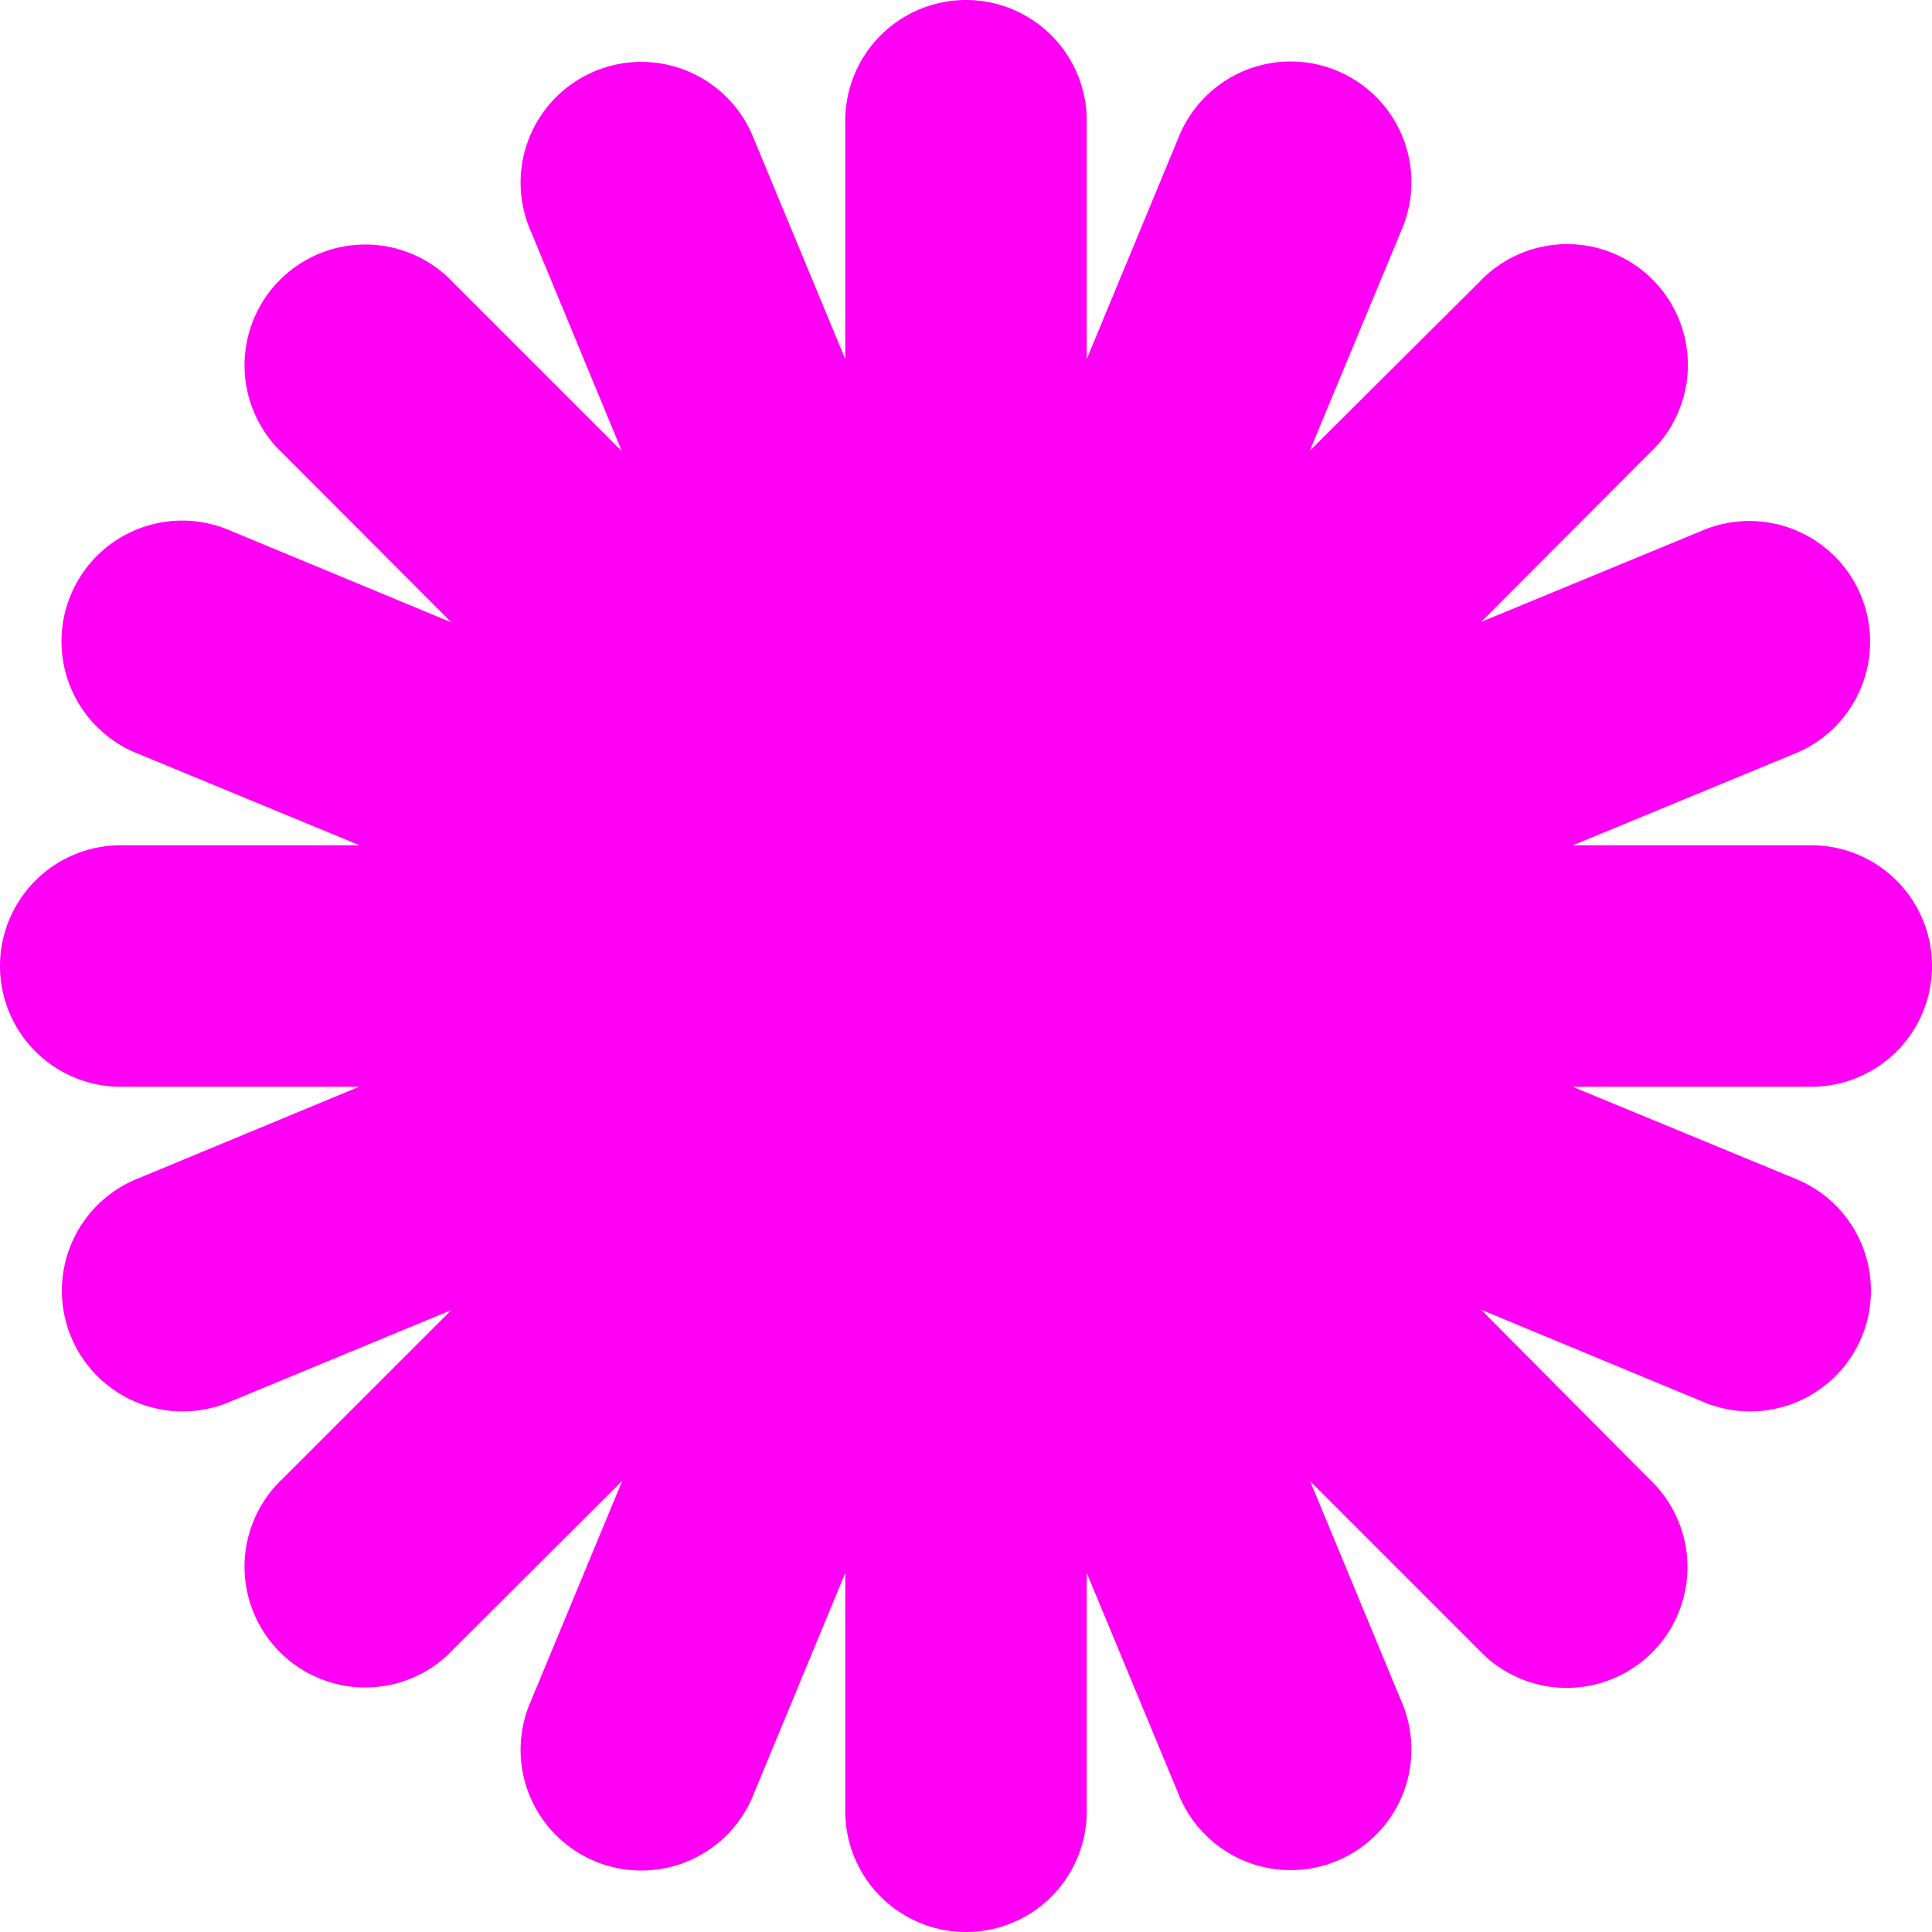 ﻿<svg xmlns='http://www.w3.org/2000/svg' viewBox='0 0 480 480'><path d='M450 210h-59.2l54.7-22.6a30 30 0 1 0-23-55.4L368 154.5l41.8-41.9a30 30 0 1 0-42.4-42.4L325.4 112l22.7-54.6a30 30 0 1 0-55.4-23L270 89.2V30a30 30 0 1 0-60 0v59.2l-22.7-54.7a30 30 0 1 0-55.4 23l22.6 54.6-41.8-41.8a30 30 0 1 0-42.4 42.4l41.8 41.9-54.7-22.7a30 30 0 1 0-23 55.4L89.3 210H30a30 30 0 1 0 0 60h59.2l-54.7 22.7a30 30 0 1 0 23 55.4l54.6-22.6-41.8 41.8a30 30 0 1 0 42.4 42.4l41.9-41.8-22.7 54.7a30 30 0 1 0 55.4 23l22.7-54.8V450a30 30 0 1 0 60 0v-59.2l22.7 54.7a30 30 0 1 0 55.4-23L325.5 368l41.8 41.8a30 30 0 1 0 42.4-42.4L368 325.4l54.7 22.7a30 30 0 1 0 23-55.4L390.7 270H450a30 30 0 1 0 0-60Z' fill='#FF00F5'></path></svg>